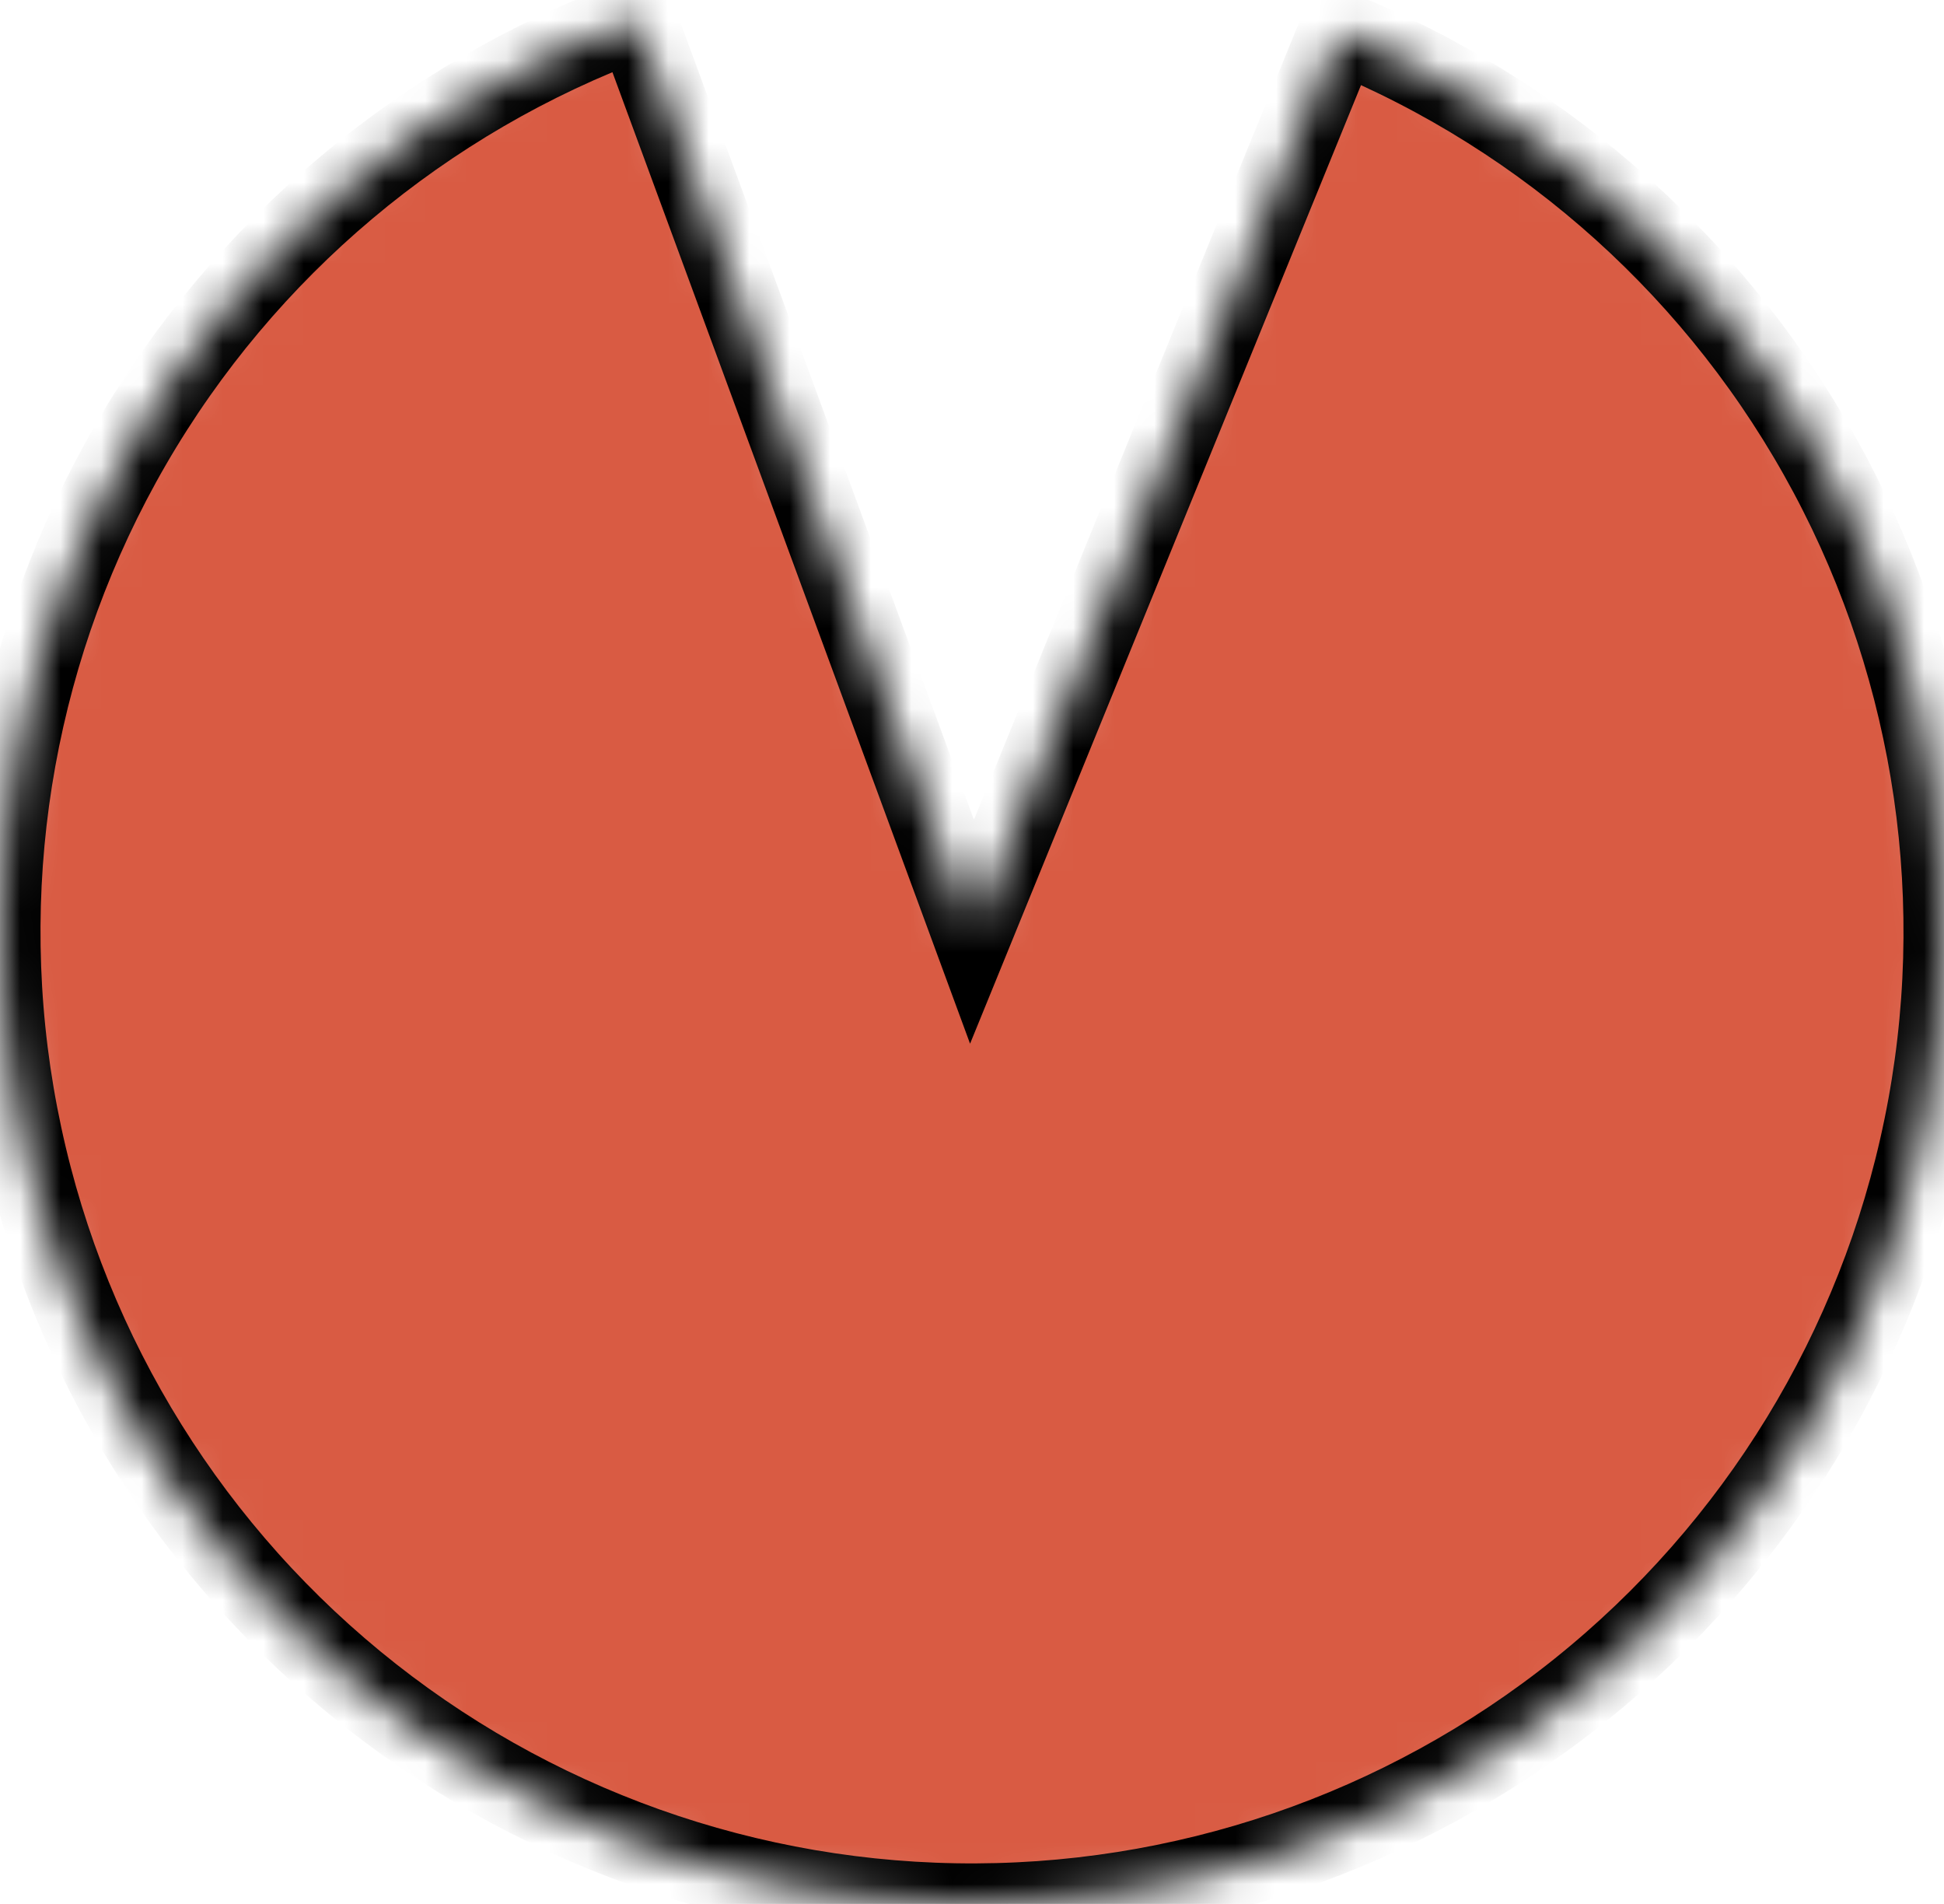 <svg width="48" height="47" viewBox="0 0 48 47" fill="none" xmlns="http://www.w3.org/2000/svg">
<mask id="path-1-inside-1_1_11" fill="white">
<path d="M33.065 0.778C38.249 2.893 42.531 6.754 45.169 11.692C47.807 16.631 48.636 22.337 47.511 27.822C46.386 33.307 43.378 38.226 39.009 41.727C34.64 45.229 29.184 47.093 23.586 46.996C17.988 46.9 12.599 44.849 8.354 41.199C4.108 37.548 1.272 32.529 0.337 27.008C-0.598 21.487 0.427 15.814 3.233 10.969C6.04 6.124 10.453 2.413 15.707 0.478L24 23L33.065 0.778Z"/>
</mask>
<path d="M33.065 0.778C38.249 2.893 42.531 6.754 45.169 11.692C47.807 16.631 48.636 22.337 47.511 27.822C46.386 33.307 43.378 38.226 39.009 41.727C34.64 45.229 29.184 47.093 23.586 46.996C17.988 46.9 12.599 44.849 8.354 41.199C4.108 37.548 1.272 32.529 0.337 27.008C-0.598 21.487 0.427 15.814 3.233 10.969C6.04 6.124 10.453 2.413 15.707 0.478L24 23L33.065 0.778Z" fill="#D95B43" stroke="black" stroke-width="2" mask="url(#path-1-inside-1_1_11)"/>
</svg>
